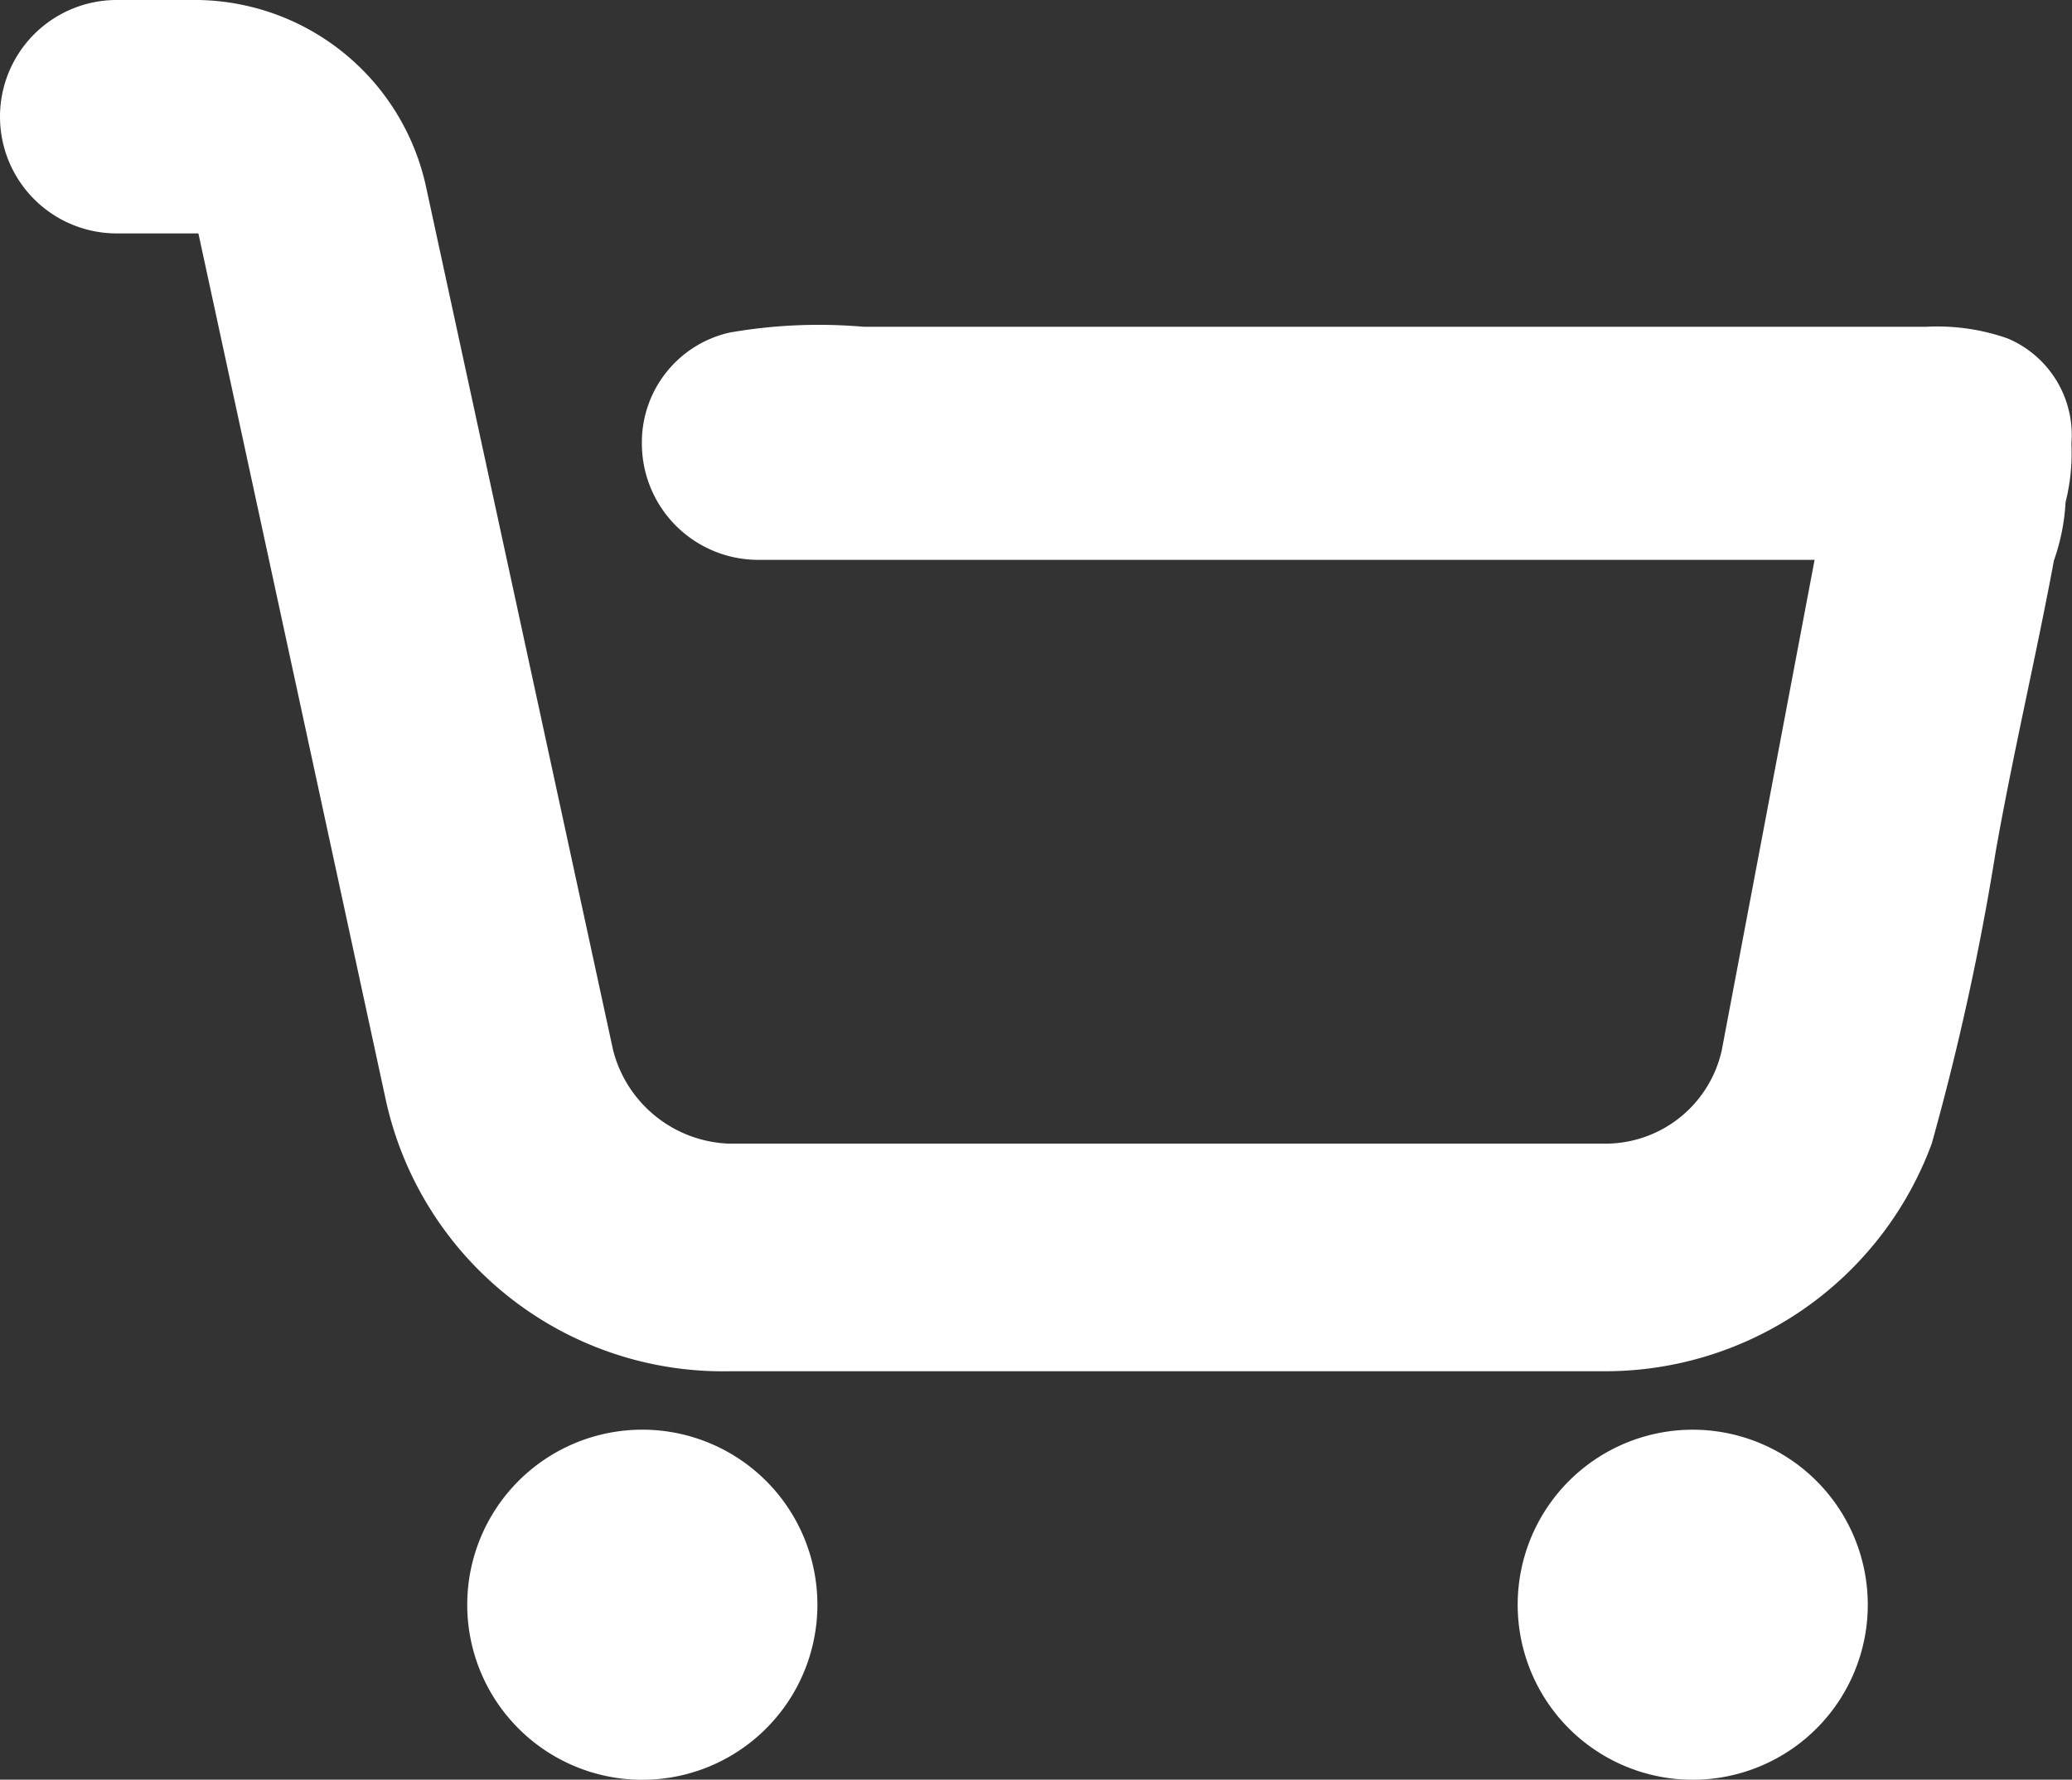 <svg xmlns="http://www.w3.org/2000/svg" width="30.266" height="26" viewBox="0 0 30.266 26">
  <rect x="0" y="0" width="30.266" height="26" fill="#333333" stroke="none"/>
  <path id="_7787524_cart_shopping_shop_ecommerce_buy_icon" data-name="7787524_cart_shopping_shop_ecommerce_buy_icon" d="M40.575,28.694a3.106,3.106,0,0,0-1.193-.17H23.866a7.569,7.569,0,0,0-1.961.085,1.644,1.644,0,0,0-1.279,1.62,1.7,1.7,0,0,0,1.7,1.7h15.43L36.4,39.094a1.742,1.742,0,0,1-1.7,1.364H21.906a1.817,1.817,0,0,1-1.7-1.364L17.473,26.478a3.461,3.461,0,0,0-3.325-2.728H12.955a1.7,1.7,0,0,0,0,3.41h1.193l2.728,12.616a5.042,5.042,0,0,0,5.03,4.007H34.693a5.085,5.085,0,0,0,4.774-3.325A38.158,38.158,0,0,0,40.4,36.2c.256-1.449.6-2.9.852-4.262a3.028,3.028,0,0,0,.17-.852,2.9,2.9,0,0,0,.085-.852A1.532,1.532,0,0,0,40.575,28.694Zm-22.5,18.5a2.557,2.557,0,0,0,5.115,0h0a2.557,2.557,0,1,0-5.115,0Zm15.344,0a2.557,2.557,0,1,0,2.557-2.557,2.557,2.557,0,0,0-2.557,2.557Z" transform="translate(-11.25 -23.75)" fill="#fff"/>
</svg>
